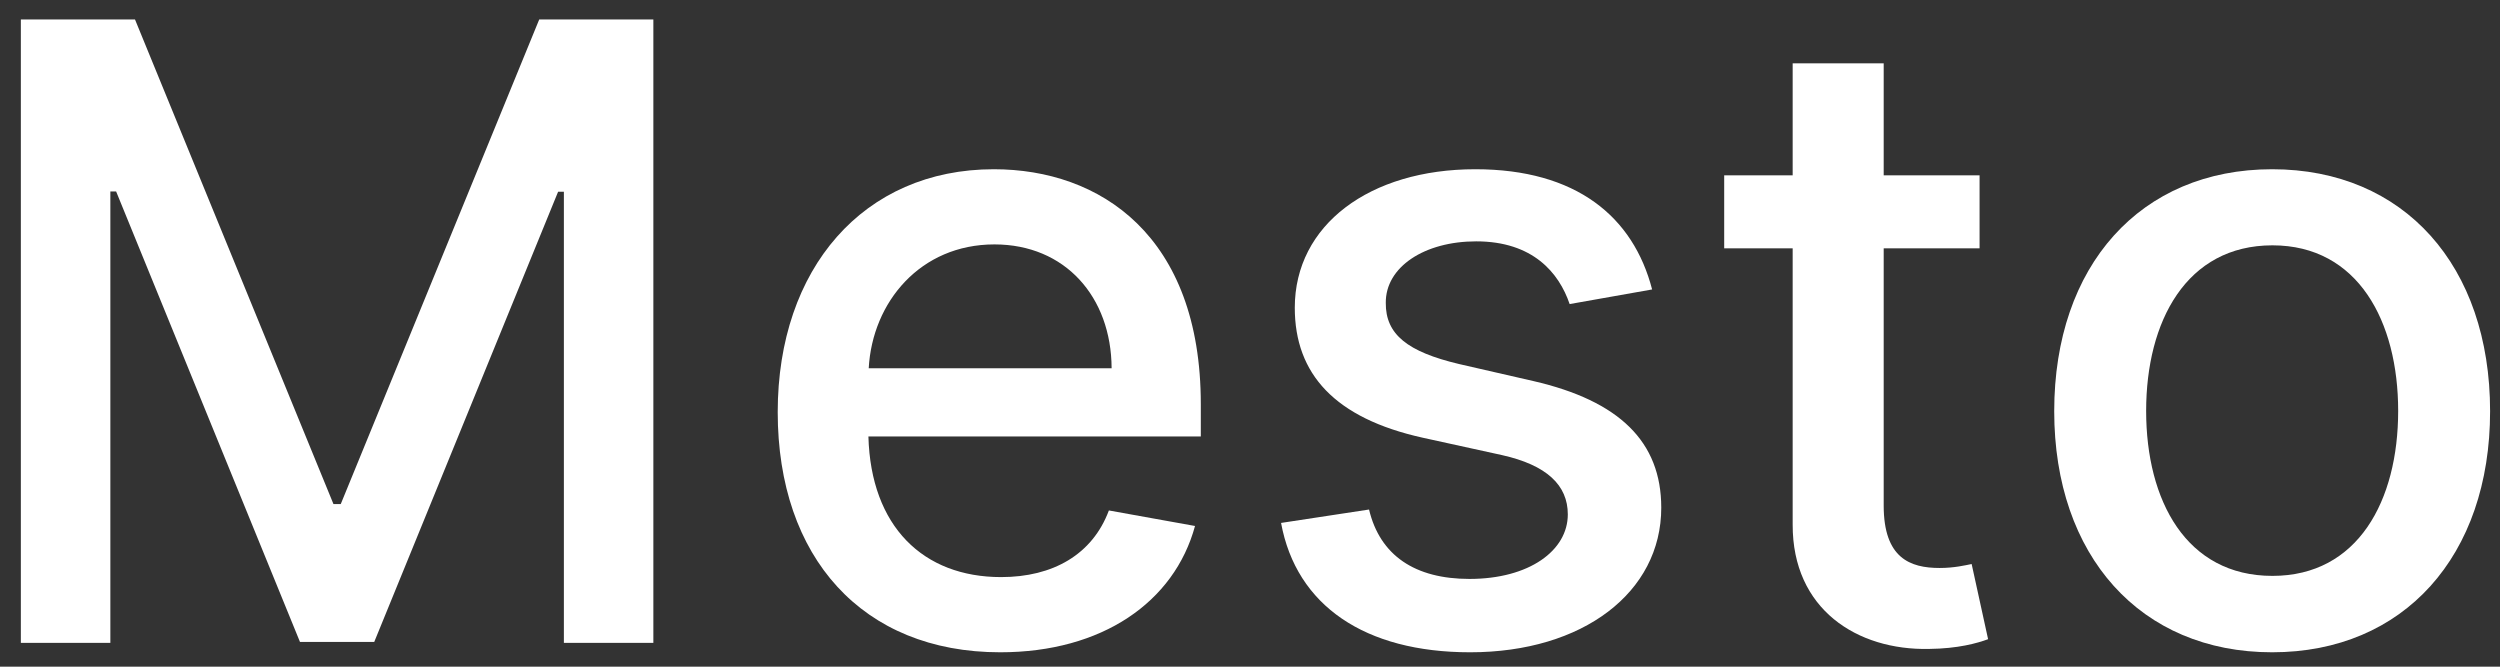 <svg width="105" height="28" viewBox="0 0 105 28" fill="none" xmlns="http://www.w3.org/2000/svg">
<rect x="0" y="0" width="105" height="28" fill="#333333" stroke="none"/>
<path d="M0.876 0.818V27H4.635V8.041H4.877L12.599 26.961H15.718L23.44 8.054H23.683V27H27.441V0.818H22.647L14.312 21.17H14.005L5.67 0.818H0.876Z" fill="white"/>
<path d="M42.009 27.396C46.291 27.396 49.321 25.287 50.191 22.091L46.573 21.439C45.882 23.292 44.22 24.238 42.047 24.238C38.774 24.238 36.576 22.116 36.473 18.332H50.434V16.977C50.434 9.882 46.189 7.108 41.74 7.108C36.269 7.108 32.664 11.275 32.664 17.309C32.664 23.407 36.218 27.396 42.009 27.396ZM36.486 15.468C36.639 12.681 38.659 10.265 41.766 10.265C44.732 10.265 46.675 12.464 46.688 15.468H36.486Z" fill="white"/>
<path d="M69.389 12.157C68.597 9.102 66.206 7.108 61.962 7.108C57.526 7.108 54.381 9.447 54.381 12.924C54.381 15.711 56.068 17.565 59.75 18.383L63.074 19.112C64.966 19.534 65.848 20.378 65.848 21.605C65.848 23.126 64.224 24.315 61.719 24.315C59.43 24.315 57.96 23.331 57.5 21.4L53.805 21.963C54.444 25.44 57.334 27.396 61.744 27.396C66.487 27.396 69.773 24.878 69.773 21.324C69.773 18.549 68.008 16.836 64.403 16.005L61.284 15.29C59.123 14.778 58.19 14.049 58.203 12.72C58.19 11.211 59.827 10.137 62 10.137C64.378 10.137 65.477 11.454 65.925 12.771L69.389 12.157Z" fill="white"/>
<path d="M83.142 7.363H79.115V2.659H75.292V7.363H72.416V10.431H75.292V22.027C75.279 25.593 78.002 27.319 81.019 27.255C82.234 27.243 83.052 27.012 83.5 26.846L82.809 23.689C82.553 23.74 82.081 23.855 81.467 23.855C80.227 23.855 79.115 23.446 79.115 21.234V10.431H83.142V7.363Z" fill="white"/>
<path d="M95.43 27.396C100.966 27.396 104.584 23.343 104.584 17.271C104.584 11.16 100.966 7.108 95.43 7.108C89.895 7.108 86.277 11.16 86.277 17.271C86.277 23.343 89.895 27.396 95.43 27.396ZM95.443 24.187C91.825 24.187 90.138 21.029 90.138 17.258C90.138 13.5 91.825 10.304 95.443 10.304C99.035 10.304 100.723 13.5 100.723 17.258C100.723 21.029 99.035 24.187 95.443 24.187Z" fill="white"/>
</svg>
